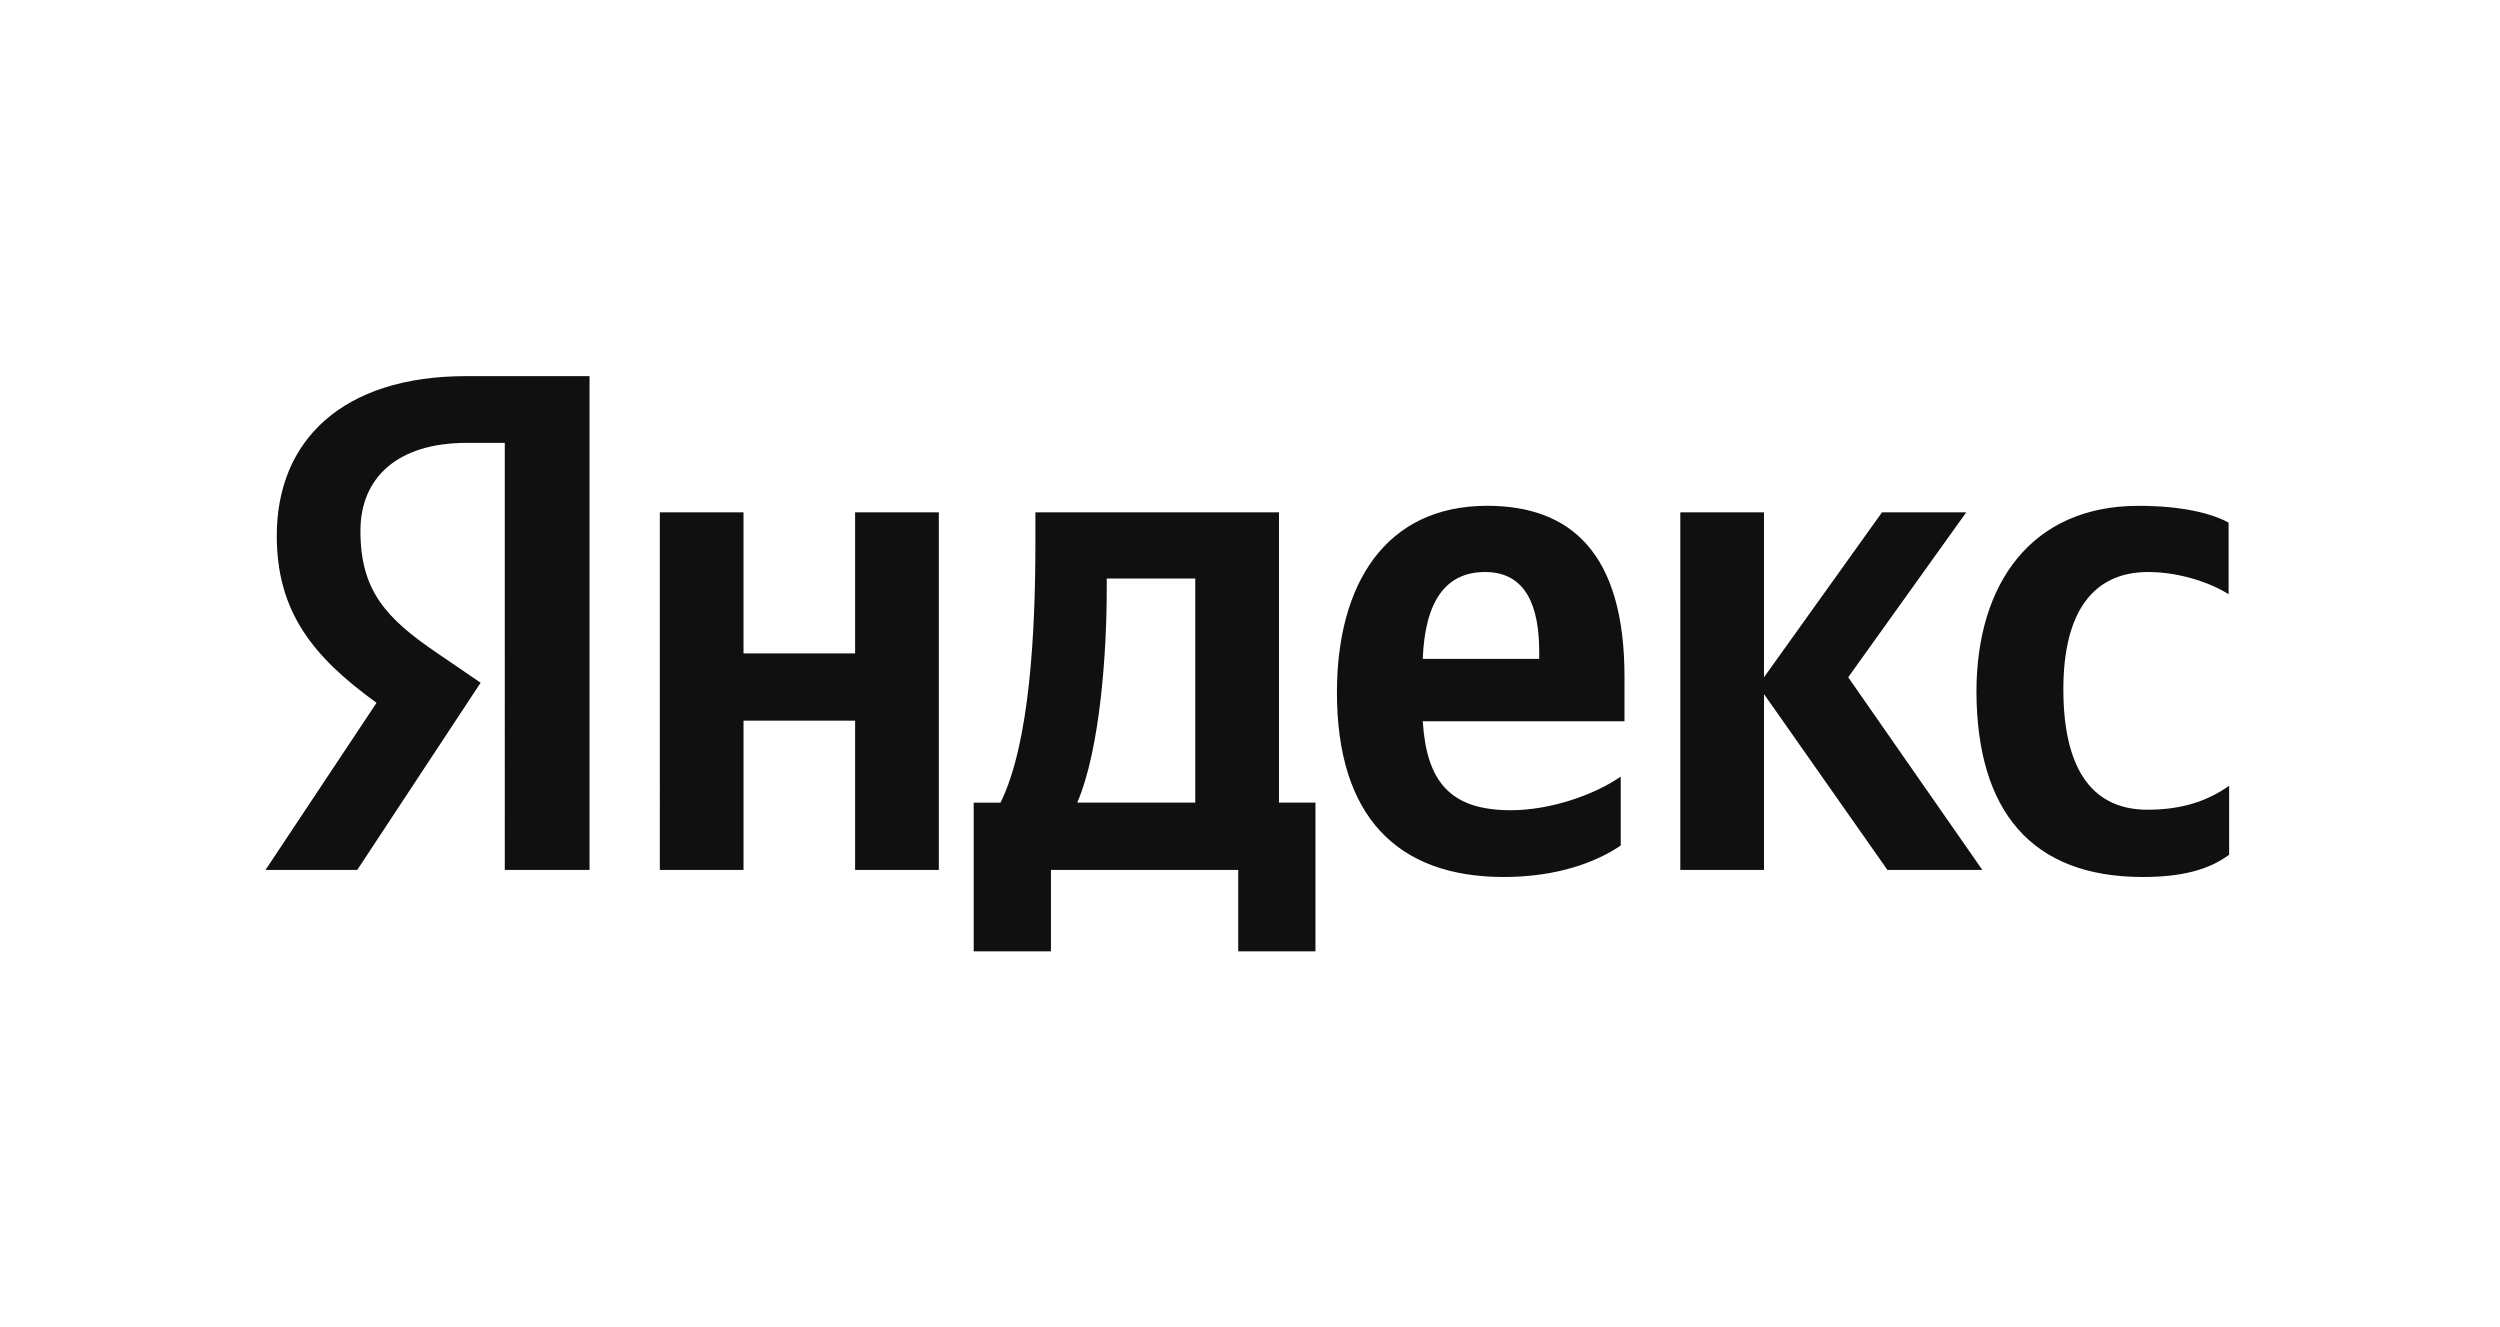 <svg width="113" height="60" fill="none" xmlns="http://www.w3.org/2000/svg"><g clip-path="url(#clip0_2012_5438)" fill="#101010"><path d="M96.853 39.64c1.746 0 2.983-.32 3.904-1.006v-3.115c-.945.662-2.085 1.08-3.686 1.08-2.692 0-3.807-2.11-3.807-5.446 0-3.508 1.358-5.298 3.832-5.298 1.455 0 2.885.515 3.637 1.005v-3.237c-.8-.442-2.182-.76-4.074-.76-4.826 0-7.324 3.507-7.324 8.413.025 5.371 2.474 8.364 7.518 8.364zm-23.596-1.423v-3.115c-1.164.81-3.152 1.52-4.971 1.52-2.765 0-3.808-1.324-3.977-4.022h9.118v-2.011c0-5.617-2.45-7.727-6.208-7.727-4.608 0-6.79 3.557-6.79 8.438 0 5.617 2.74 8.34 7.541 8.34 2.401 0 4.172-.663 5.287-1.423zm-34.606-15.06v6.377h-5.044v-6.377h-3.783V39.32h3.783v-6.745h5.044v6.745h3.784V23.157H38.65zm20.832 13.122H57.81V23.157H46.8v1.373c0 3.95-.243 9.051-1.577 11.75h-1.212V43h3.492v-3.68h8.464V43h3.492v-6.72h.024zm25.827 3.042h4.292l-6.063-8.708 5.336-7.456h-3.808l-5.335 7.456v-7.456H75.95V39.32h3.783v-7.947l5.578 7.947zM67.122 25.855c1.867 0 2.45 1.57 2.45 3.605v.32h-5.263c.097-2.576 1.018-3.925 2.813-3.925zM54.026 36.279h-5.335c1.043-2.428 1.334-6.843 1.334-9.64v-.49h4.001v10.13zM26.672 39.32h-3.856V20.018h-1.722c-3.153 0-4.802 1.594-4.802 3.974 0 2.698 1.14 3.949 3.492 5.543l1.94 1.325-5.577 8.462H12l5.02-7.555c-2.886-2.085-4.51-4.12-4.51-7.555 0-4.292 2.958-7.211 8.56-7.211h5.577v22.32h.025z"/></g><defs><clipPath id="clip0_2012_5438"><path fill="#fff" transform="translate(12 17)" d="M0 0h89v26H0z"/></clipPath></defs></svg>
